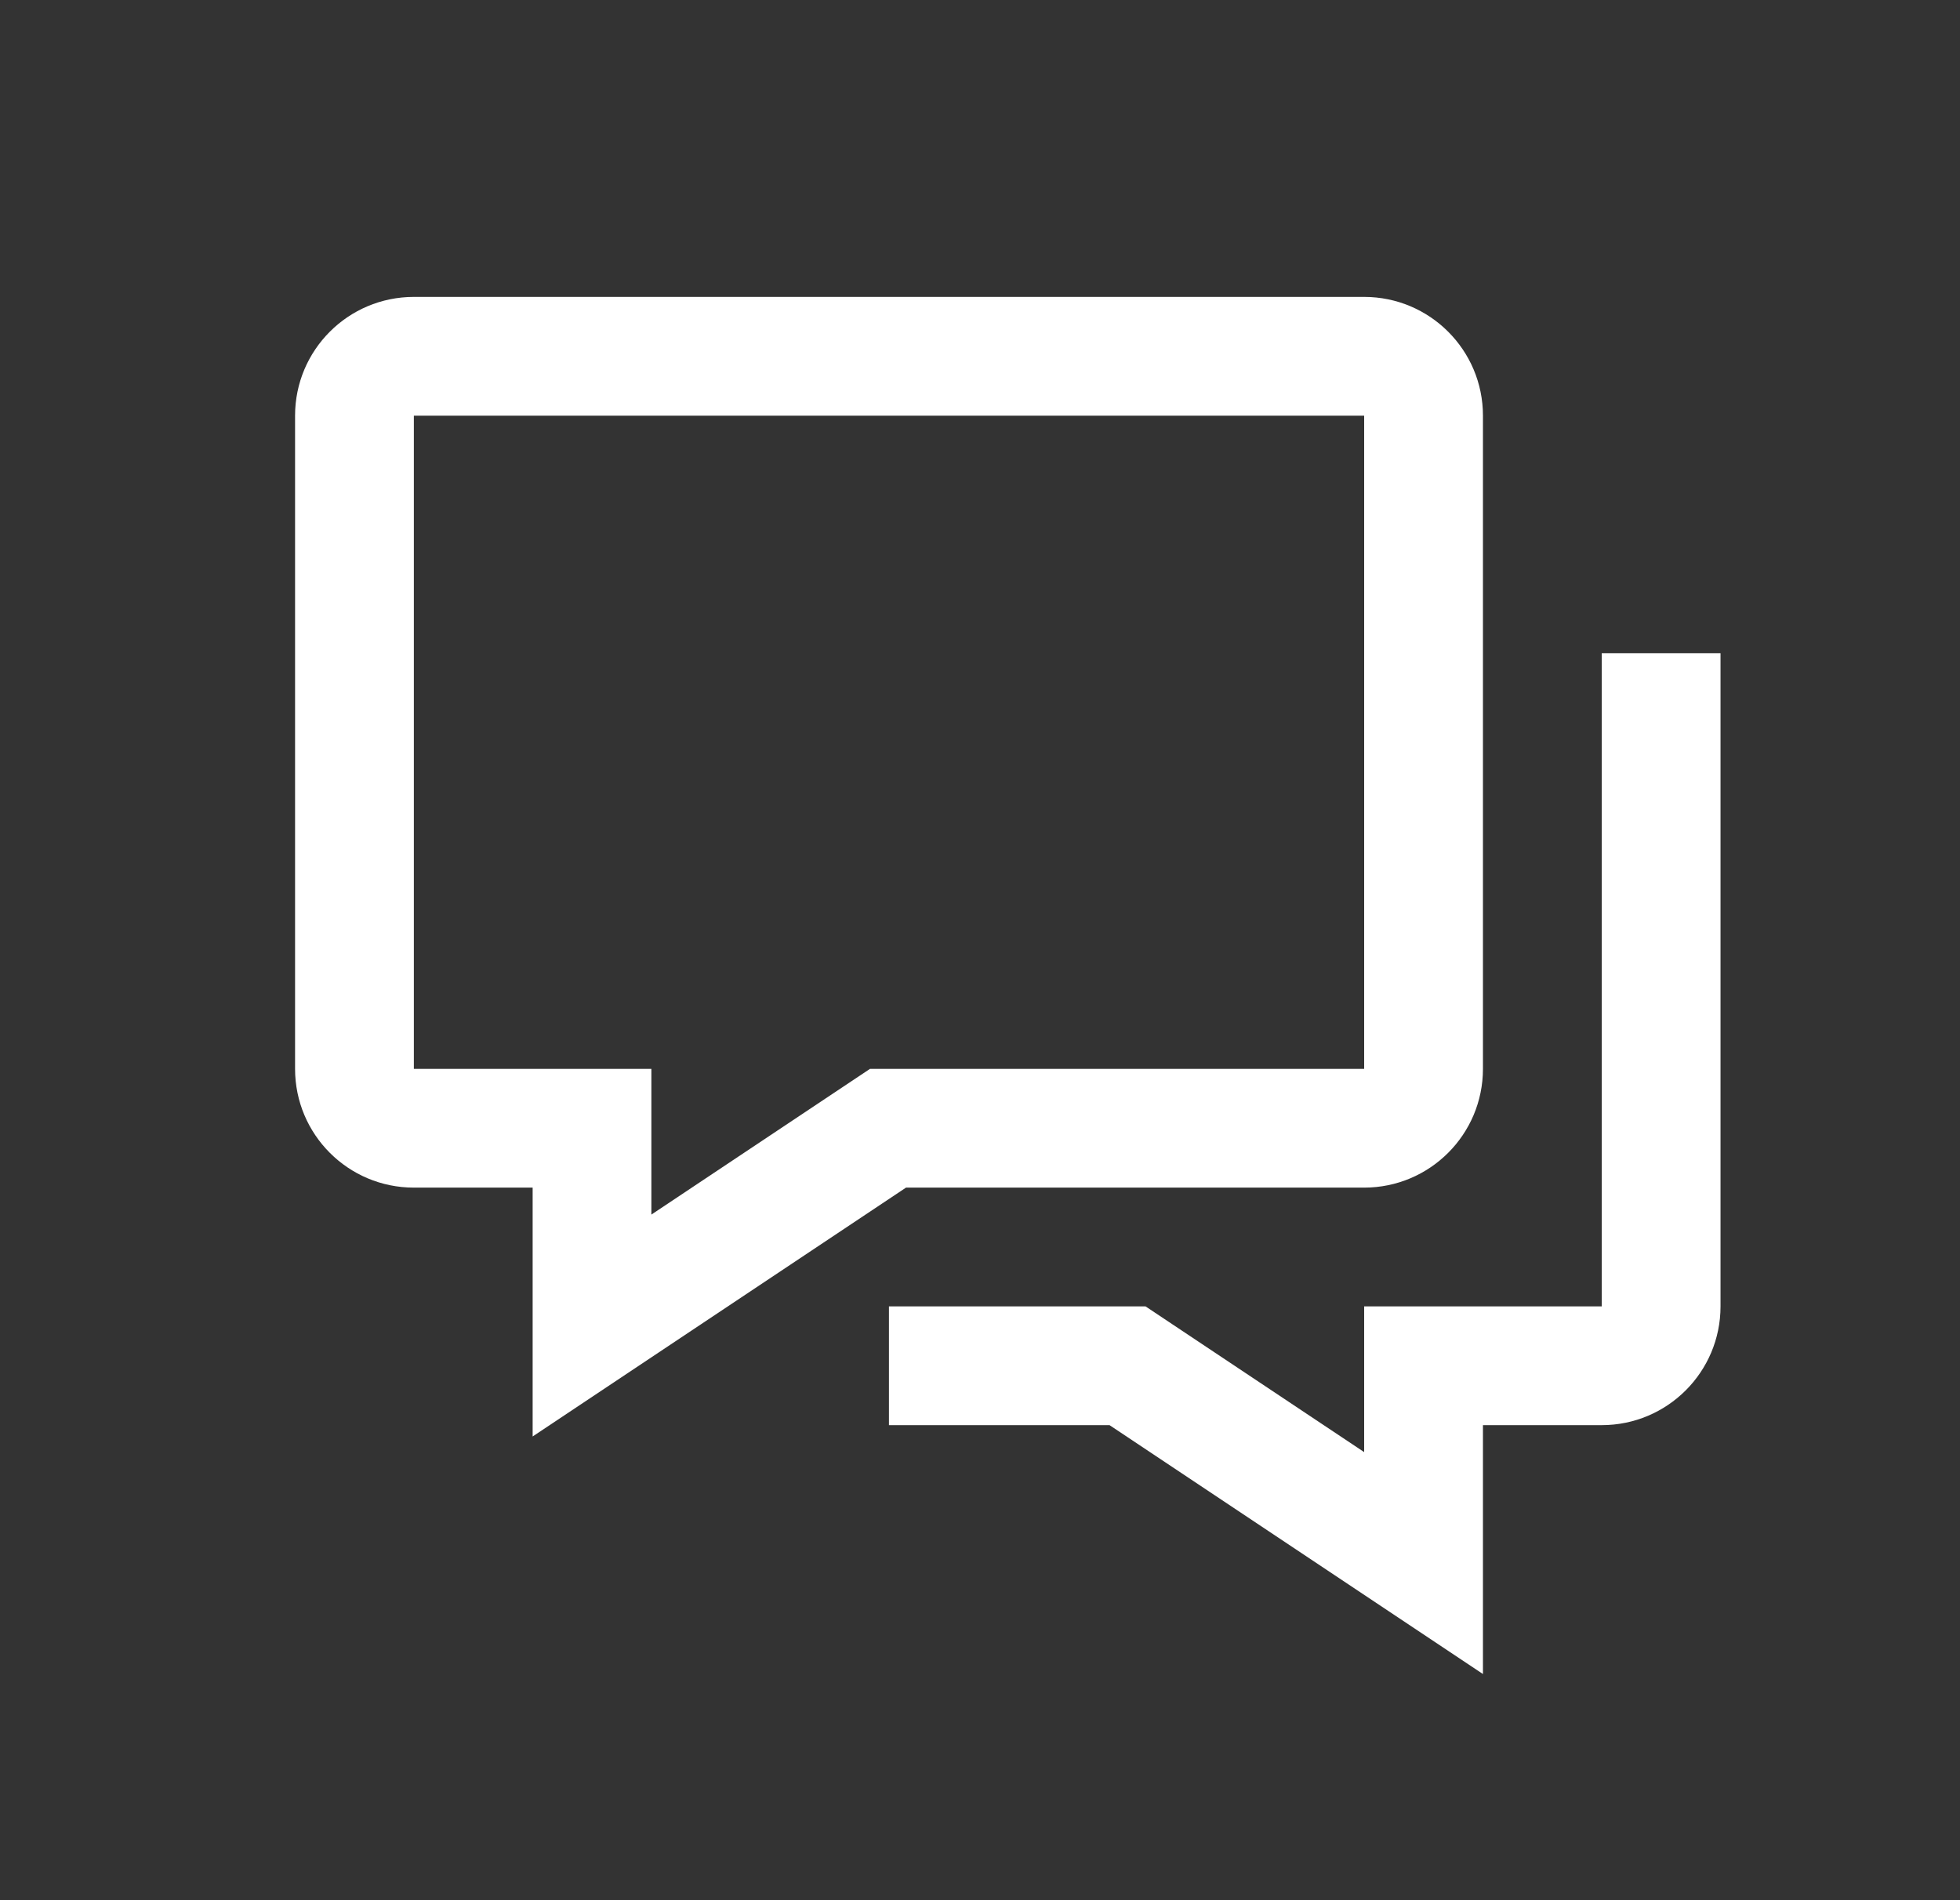 <svg width="33" height="32" viewBox="0 0 33 32" fill="none" xmlns="http://www.w3.org/2000/svg">
<rect x="0" y="0" width="33" height="32" fill="#333333" stroke="none"/>
<path fill-rule="evenodd" clip-rule="evenodd" d="M15.254 20H22.968C24.072 20 24.968 19.105 24.968 18V7C24.968 5.895 24.072 5 22.968 5H6.968C5.863 5 4.968 5.895 4.968 7V18C4.968 19.105 5.863 20 6.968 20H8.968V24.191L15.254 20ZM22.968 7H6.968V18H10.967V20.454L14.648 18H22.968V7Z" fill="white"/>
<path d="M26.968 22V11H28.968V22C28.968 23.105 28.072 24 26.968 24H24.968V28.191L18.681 24H14.967V22H19.287L22.968 24.454V22H26.968Z" fill="white"/>
</svg>

